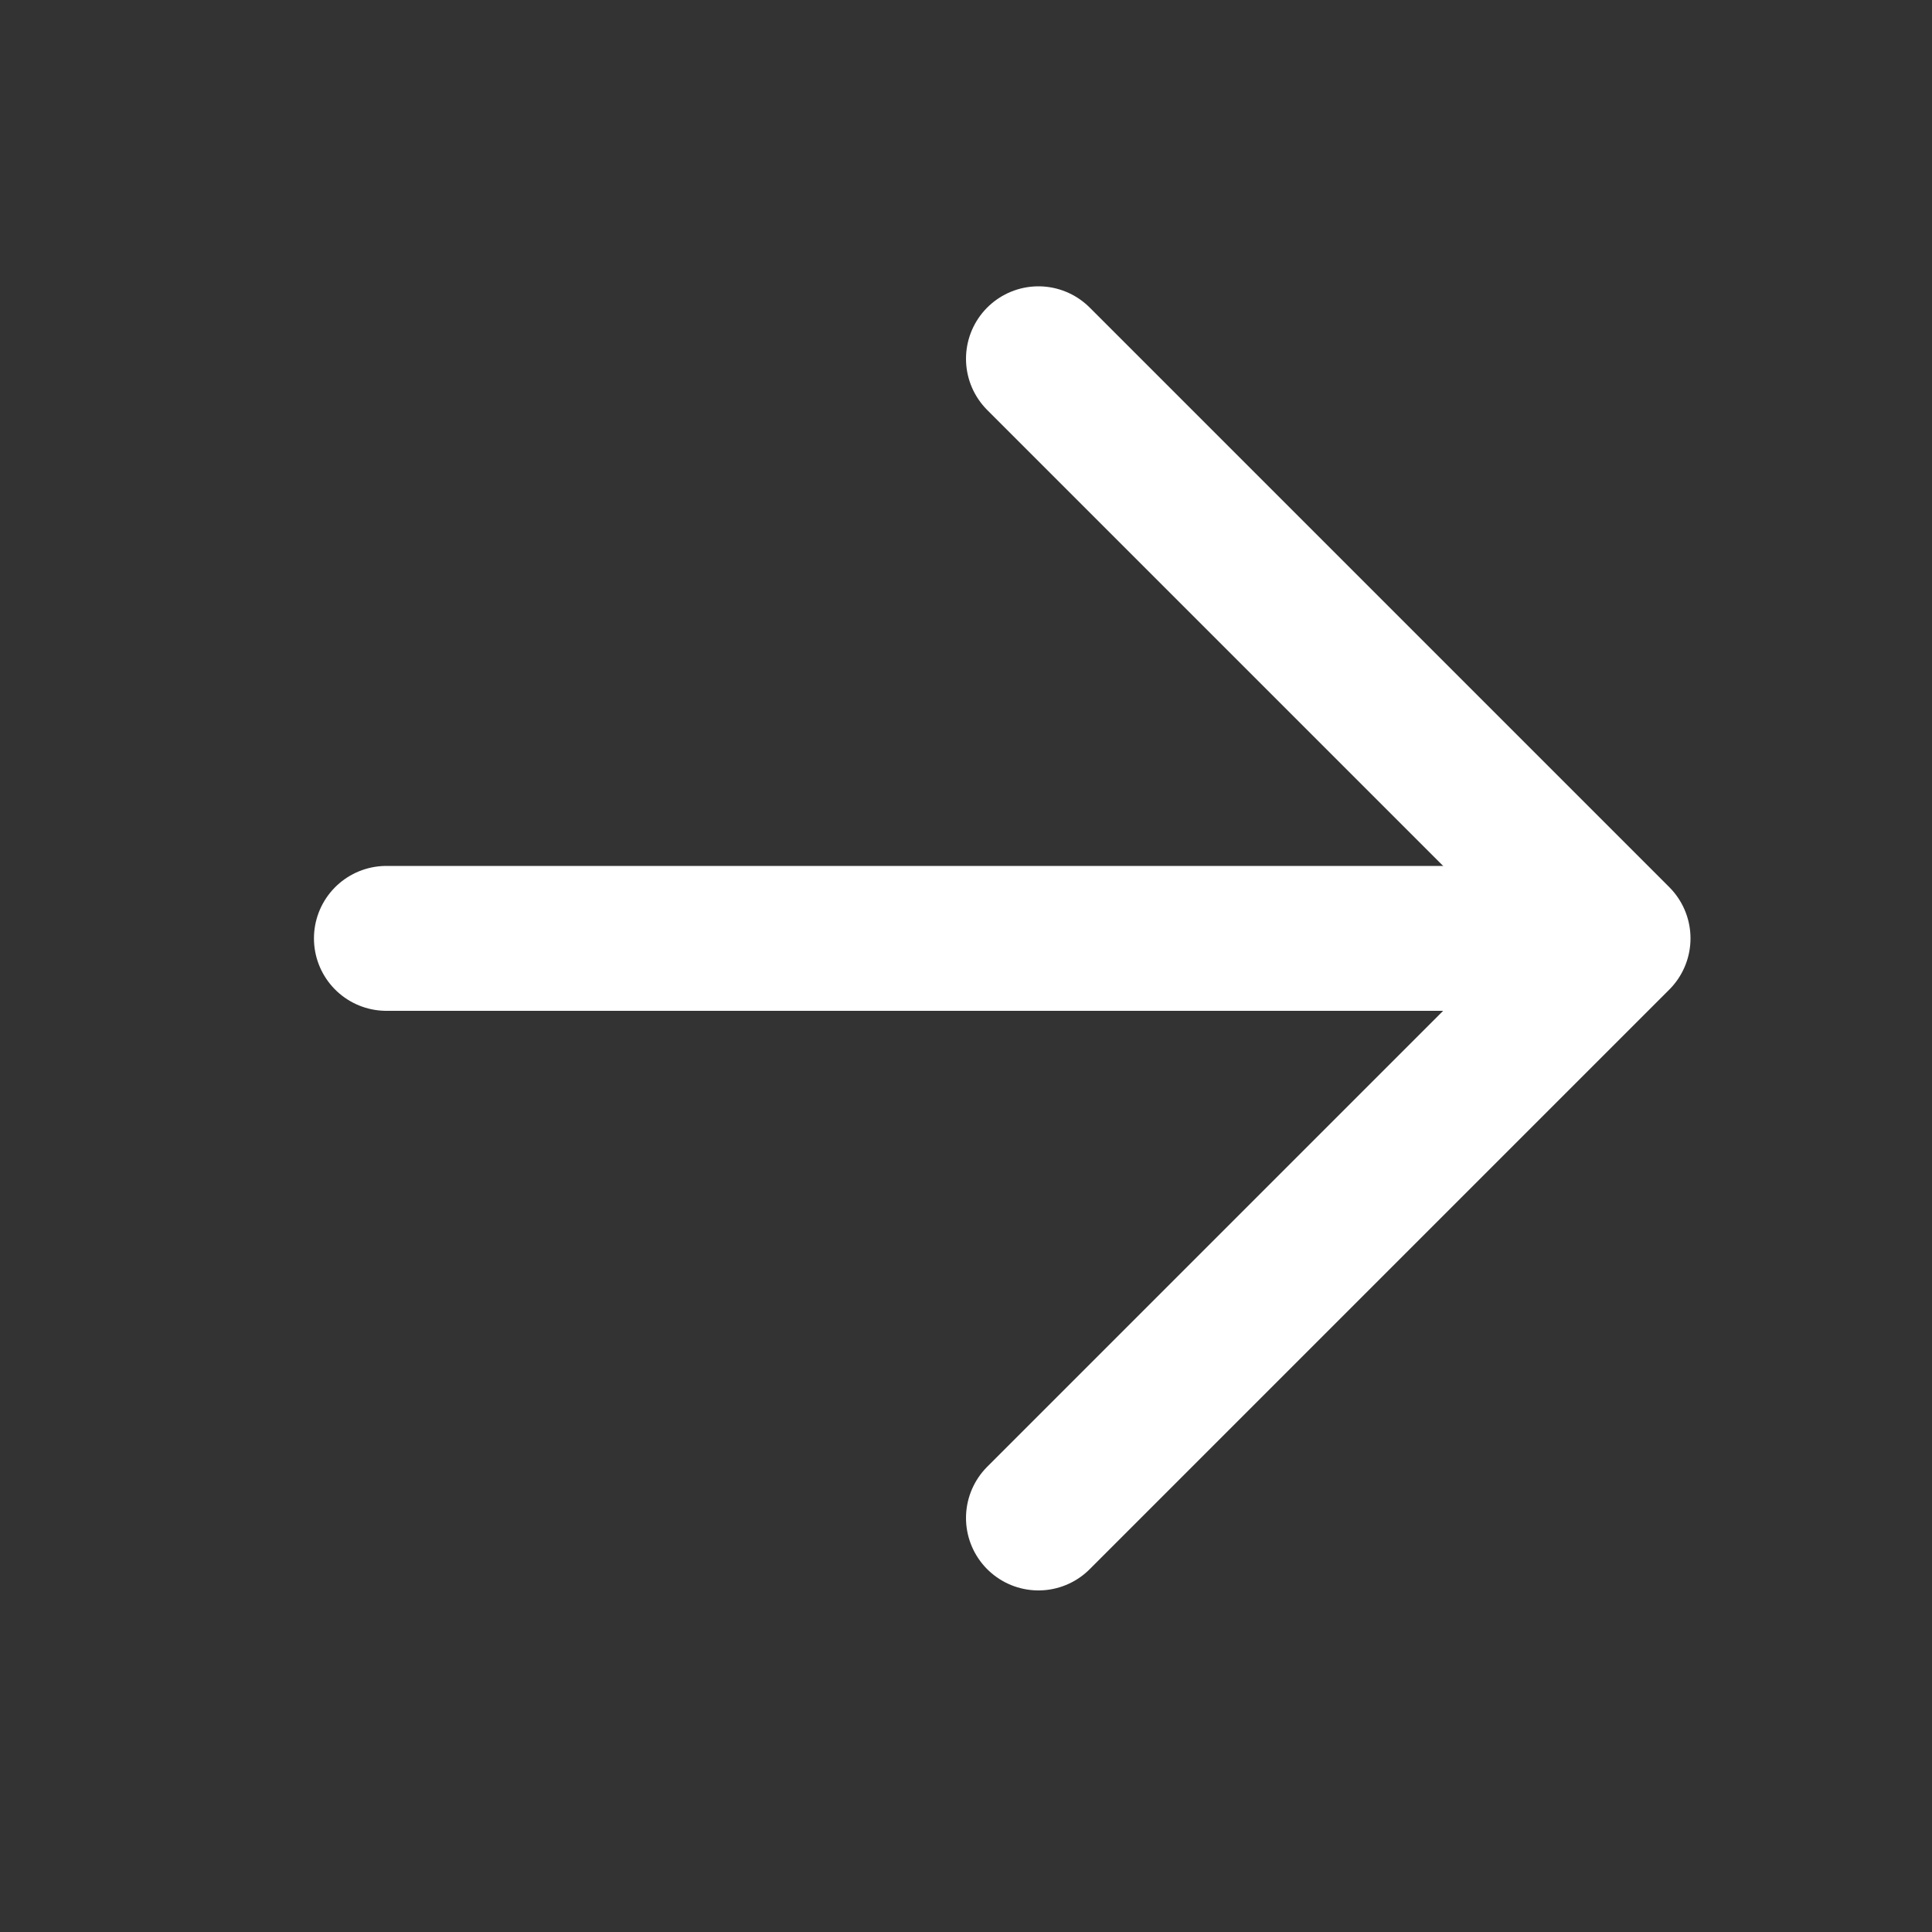 <svg width="20" height="20" viewBox="0 0 20 20" fill="none" xmlns="http://www.w3.org/2000/svg">
<rect x="0" y="0" width="20" height="20" fill="#333333" stroke="none"/>
<path d="M16 9.714L4 9.714" stroke="white" stroke-width="1.5" stroke-linecap="round" stroke-linejoin="round"/>
<path d="M10.75 15.714L16.75 9.714L10.75 3.714" stroke="white" stroke-width="1.5" stroke-linecap="round" stroke-linejoin="round"/>
</svg>

